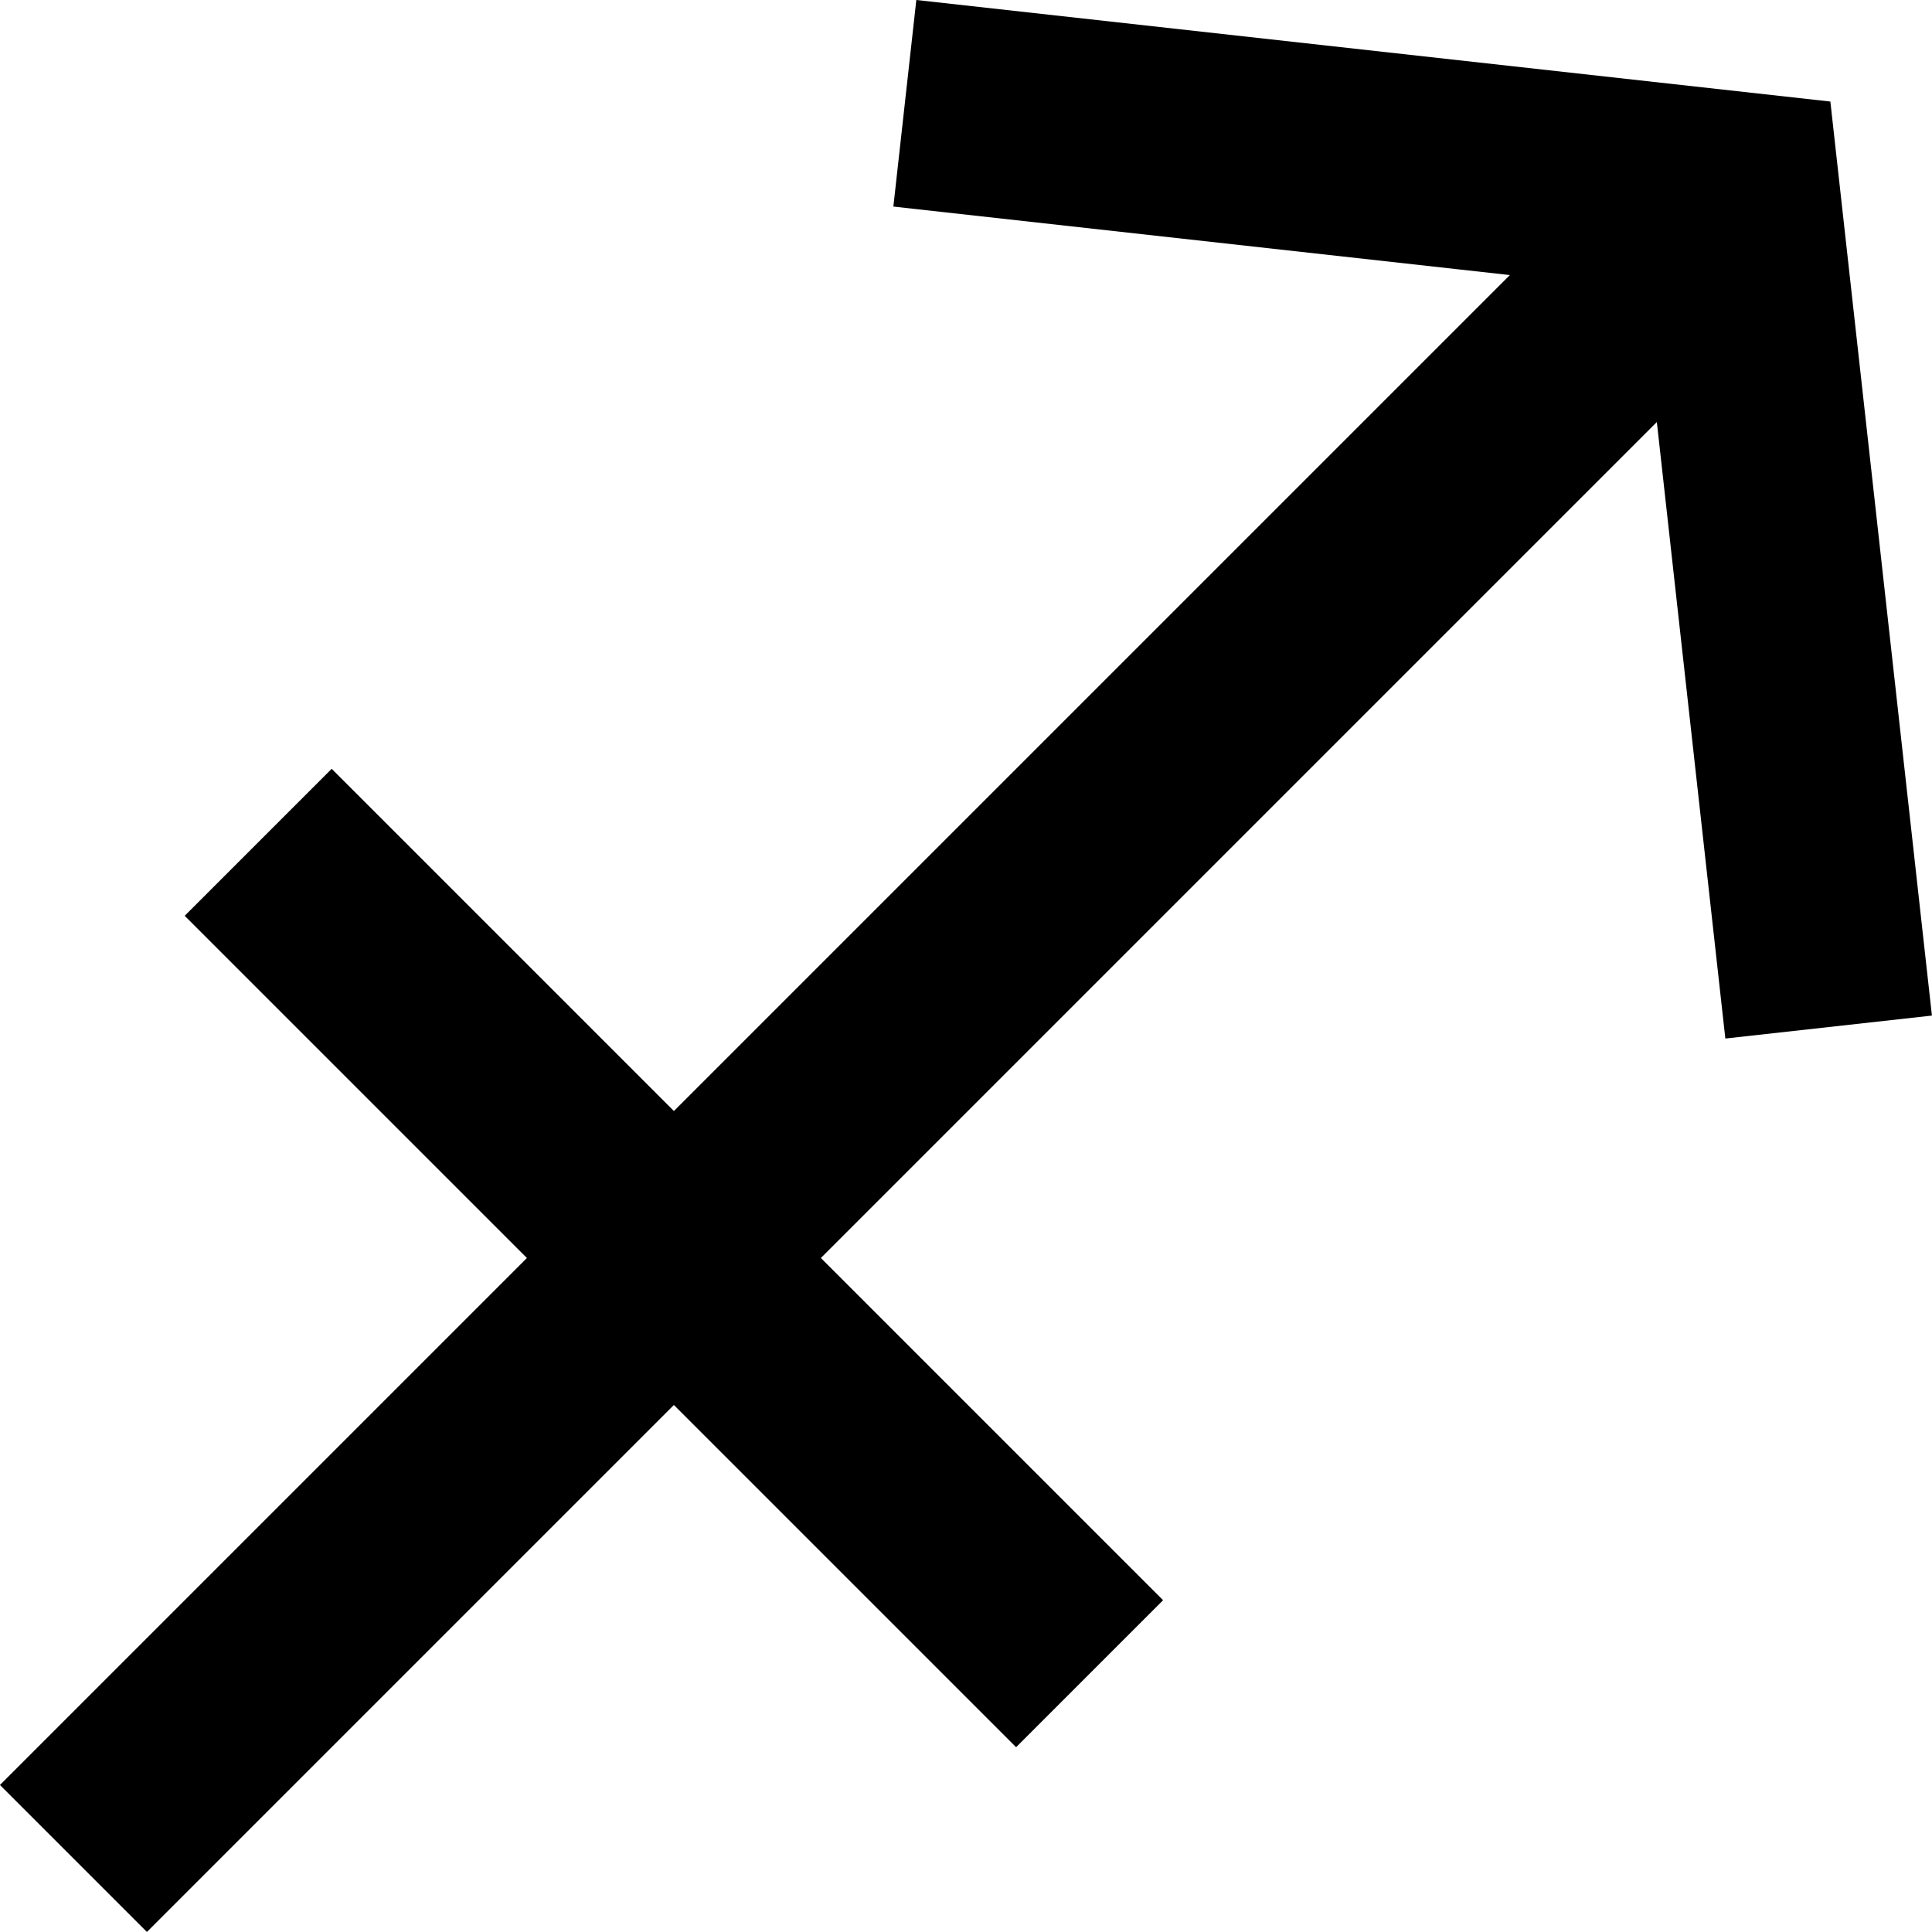 <?xml version="1.0" encoding="UTF-8" standalone="no"?>
<svg
   xmlns:dc="http://purl.org/dc/elements/1.1/"
   xmlns:cc="http://creativecommons.org/ns#"
   xmlns:rdf="http://www.w3.org/1999/02/22-rdf-syntax-ns#"
   xmlns:svg="http://www.w3.org/2000/svg"
   xmlns="http://www.w3.org/2000/svg"
   xmlns:sodipodi="http://sodipodi.sourceforge.net/DTD/sodipodi-0.dtd"
   xmlns:inkscape="http://www.inkscape.org/namespaces/inkscape"
   inkscape:version="1.0.1 (3bc2e813f5, 2020-09-07)"
   inkscape:export-ydpi="600"
   inkscape:export-xdpi="600"
   inkscape:export-filename="C:\Users\teodo\Pulpit\Inne\Kalendarzyk 2021\card_projects\icons\zodiac\12_strzelec.png"
   sodipodi:docname="12_strzelec.svg"
   id="svg4"
   viewBox="0 0 20.914 20.914"
   version="1.1"
   height="418.272"
   width="418.272">
  <defs
     id="defs8" />
  <sodipodi:namedview
     inkscape:current-layer="svg4"
     inkscape:window-maximized="1"
     inkscape:window-y="-9"
     inkscape:window-x="-9"
     inkscape:cy="202.36238"
     inkscape:cx="215.9099"
     inkscape:zoom="2.6318713"
     showgrid="false"
     id="namedview6"
     inkscape:window-height="1361"
     inkscape:window-width="2560"
     inkscape:pageshadow="2"
     inkscape:pageopacity="0"
     guidetolerance="10"
     gridtolerance="10"
     objecttolerance="10"
     borderopacity="1"
     bordercolor="#666666"
     pagecolor="#ffffff"
     inkscape:document-rotation="0"
     fit-margin-top="0"
     fit-margin-left="0"
     fit-margin-right="0"
     fit-margin-bottom="0" />
  <path
     id="path2"
     stroke-width="2"
     stroke="#000000"
     fill="none"
     d="M 18.795,2.118 0.795,20.118 M 9.795,1.118 l 9,1 1,9 M 2.795,9.118 11.795,18.118"
     style="stroke-width:2.25;stroke-miterlimit:4;stroke-dasharray:none" />
</svg>
